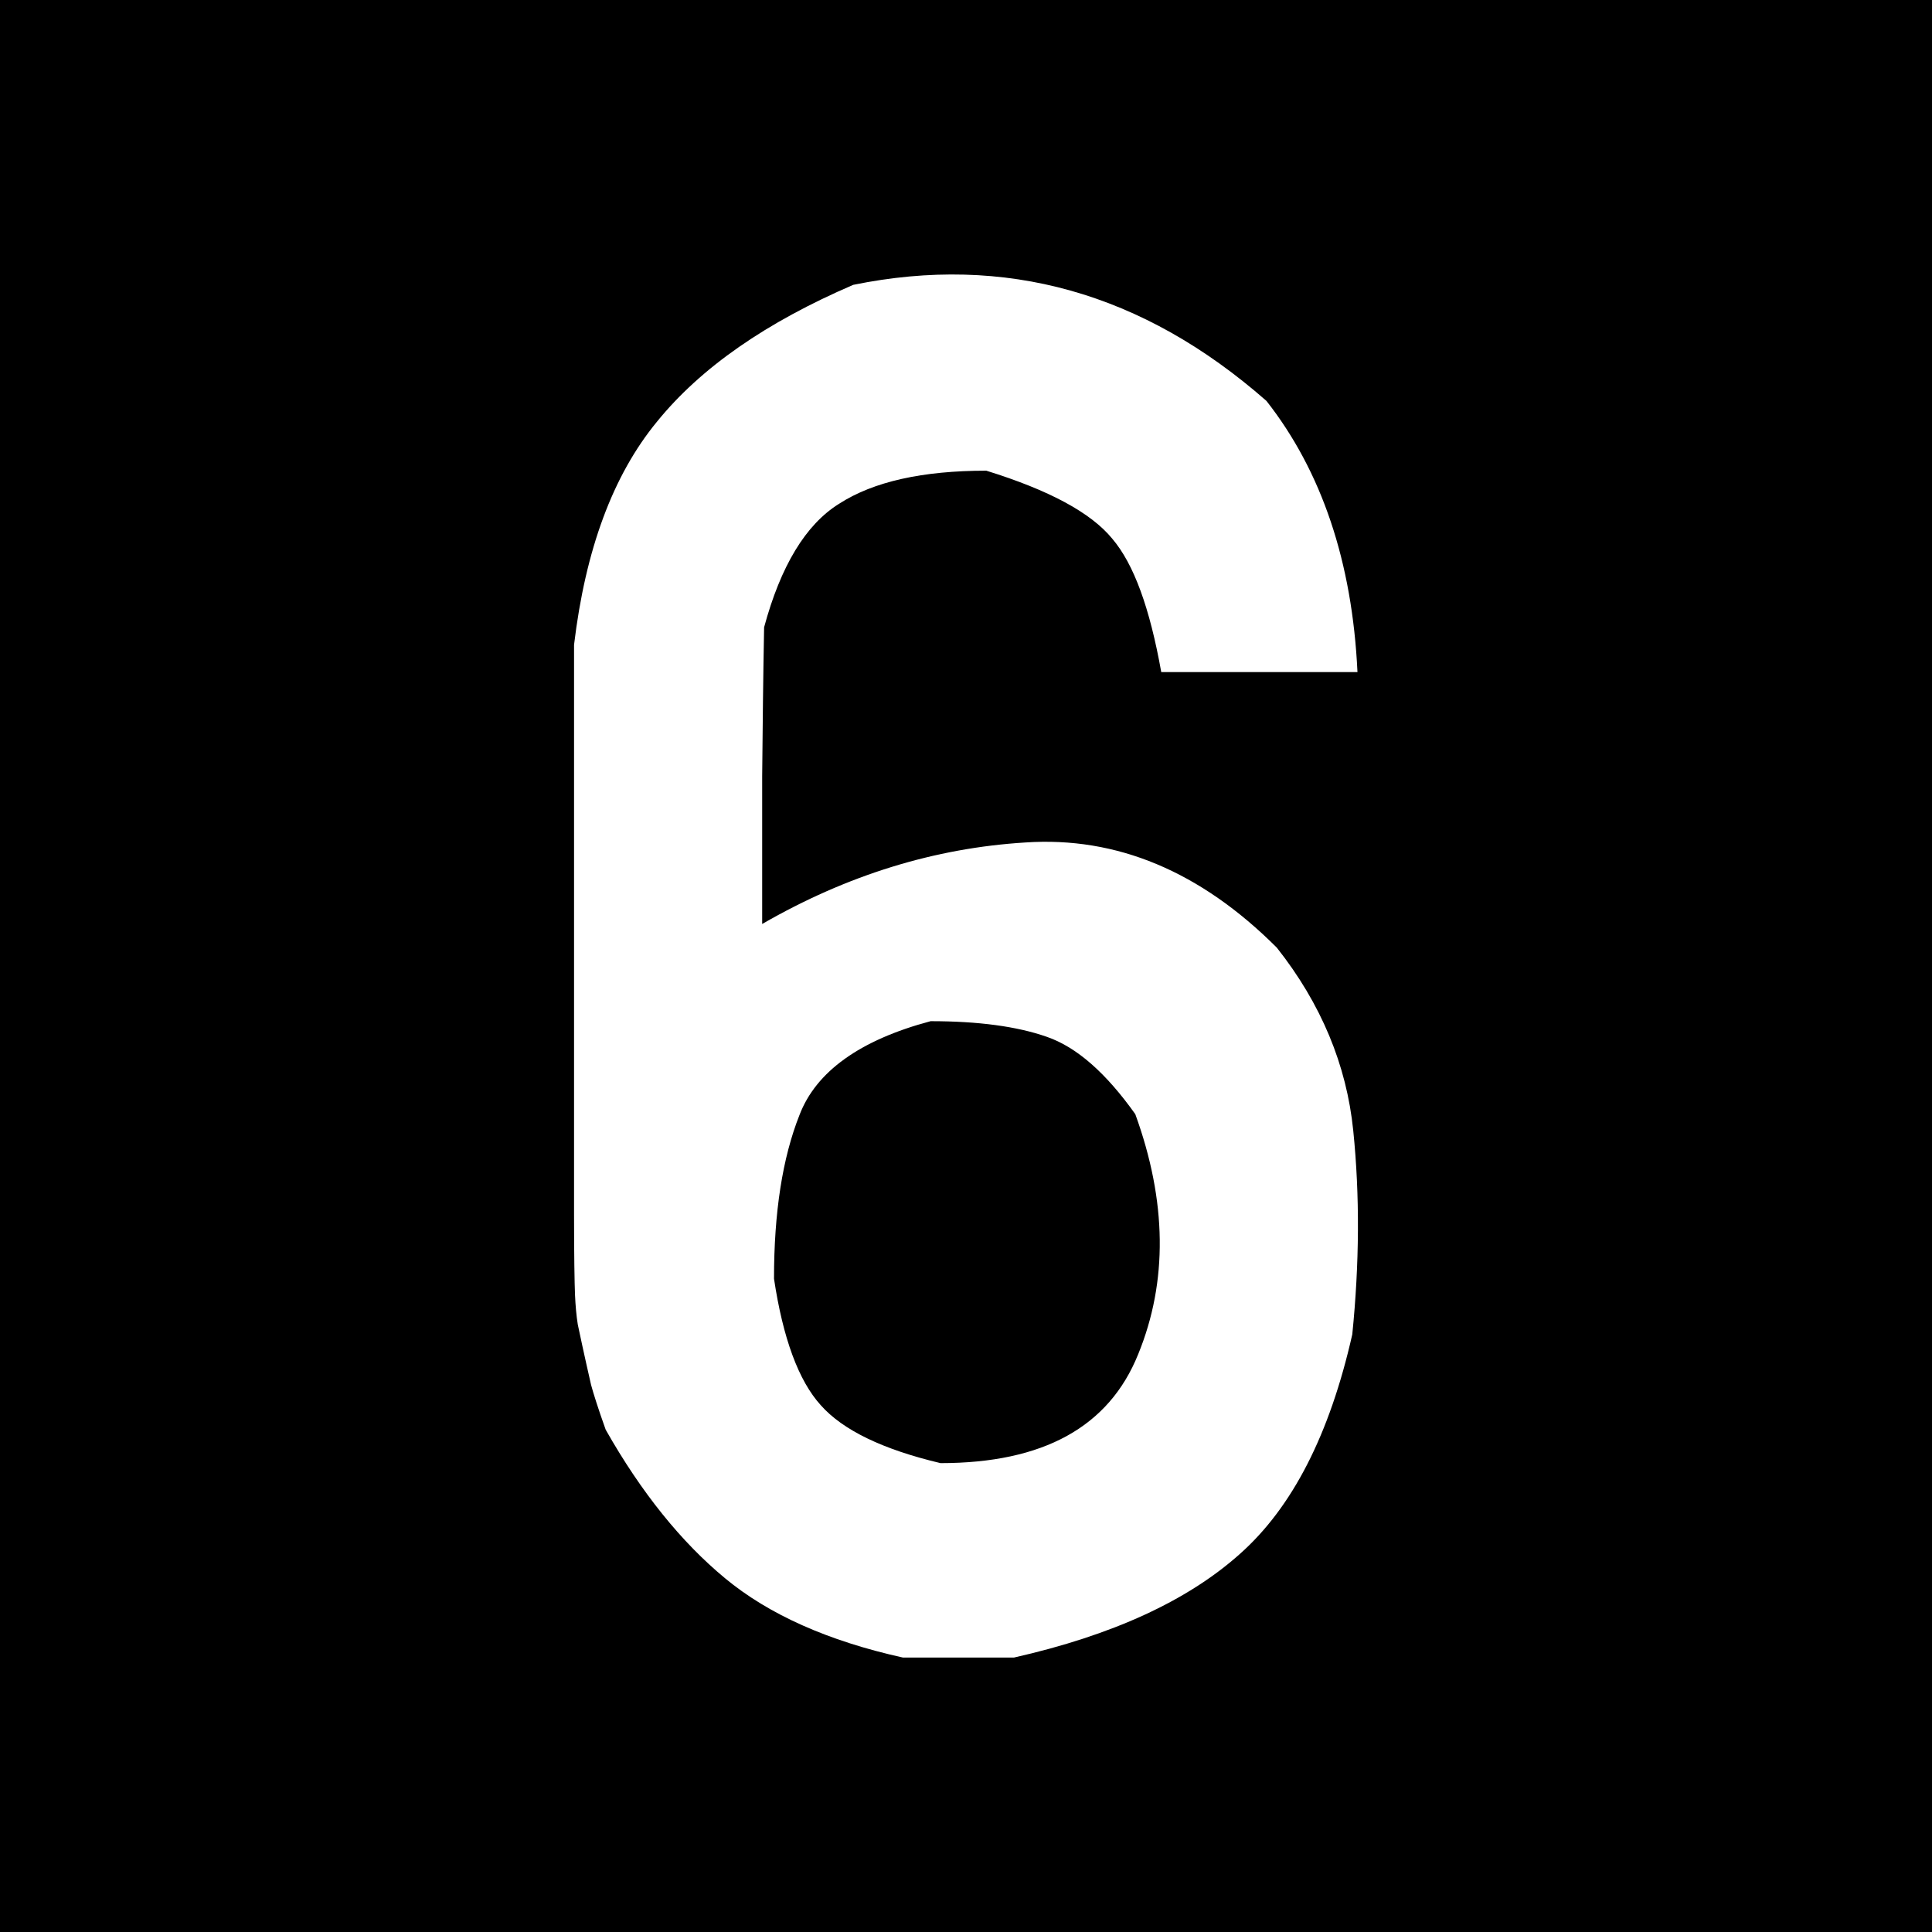 <?xml version="1.0" encoding="UTF-8"?>
<svg xmlns="http://www.w3.org/2000/svg" xmlns:xlink="http://www.w3.org/1999/xlink" width="16" height="16" viewBox="0 0 16 16">
<rect x="0" y="0" width="16" height="16" fill="#808080" stroke="none"/>
<path fill-rule="nonzero" fill="rgb(0%, 0%, 0%)" fill-opacity="1" stroke-width="1" stroke-linecap="round" stroke-linejoin="miter" stroke="rgb(0%, 0%, 0%)" stroke-opacity="1" stroke-miterlimit="4" d="M 0.499 0.499 L 15.72 0.499 L 15.72 15.72 L 0.499 15.72 Z M 0.499 0.499 " transform="matrix(0.987, 0, 0, 0.987, 0, 0)"/>
<path fill-rule="nonzero" fill="rgb(100%, 100%, 100%)" fill-opacity="1" d="M 7.477 13.727 C 6.859 13.59 6.367 13.371 6.004 13.07 C 5.645 12.773 5.312 12.363 5.016 11.84 C 4.953 11.664 4.914 11.539 4.895 11.469 C 4.879 11.398 4.84 11.23 4.785 10.969 C 4.773 10.895 4.766 10.812 4.762 10.723 C 4.758 10.625 4.754 10.398 4.754 10.051 C 4.754 9.695 4.754 9.156 4.754 8.434 C 4.754 7.707 4.754 6.676 4.754 5.34 C 4.848 4.555 5.074 3.938 5.441 3.492 C 5.805 3.043 6.348 2.668 7.066 2.359 C 8.324 2.102 9.465 2.422 10.488 3.32 C 10.945 3.902 11.199 4.652 11.242 5.566 C 10.965 5.566 10.691 5.566 10.418 5.566 C 10.152 5.566 9.883 5.566 9.617 5.566 C 9.523 5.039 9.391 4.672 9.211 4.461 C 9.035 4.246 8.688 4.059 8.168 3.898 C 7.641 3.898 7.234 3.988 6.949 4.172 C 6.672 4.344 6.465 4.688 6.328 5.195 C 6.32 5.605 6.316 6.016 6.312 6.43 C 6.312 6.84 6.312 7.246 6.312 7.652 C 7.016 7.246 7.742 7.023 8.492 6.977 C 9.246 6.926 9.941 7.215 10.574 7.848 C 10.941 8.312 11.152 8.82 11.207 9.363 C 11.262 9.902 11.258 10.465 11.199 11.051 C 11.012 11.879 10.703 12.484 10.266 12.871 C 9.832 13.258 9.211 13.543 8.398 13.727 C 8.246 13.727 8.09 13.727 7.938 13.727 C 7.781 13.727 7.629 13.727 7.477 13.727 Z M 7.789 12.117 C 8.641 12.117 9.184 11.816 9.426 11.215 C 9.672 10.613 9.664 9.949 9.402 9.227 C 9.16 8.887 8.918 8.672 8.668 8.586 C 8.422 8.5 8.102 8.457 7.707 8.457 C 7.121 8.613 6.758 8.875 6.621 9.234 C 6.48 9.59 6.41 10.039 6.41 10.59 C 6.484 11.082 6.613 11.434 6.797 11.637 C 6.98 11.844 7.312 12.004 7.789 12.117 Z M 7.789 12.117 "/>
</svg>
